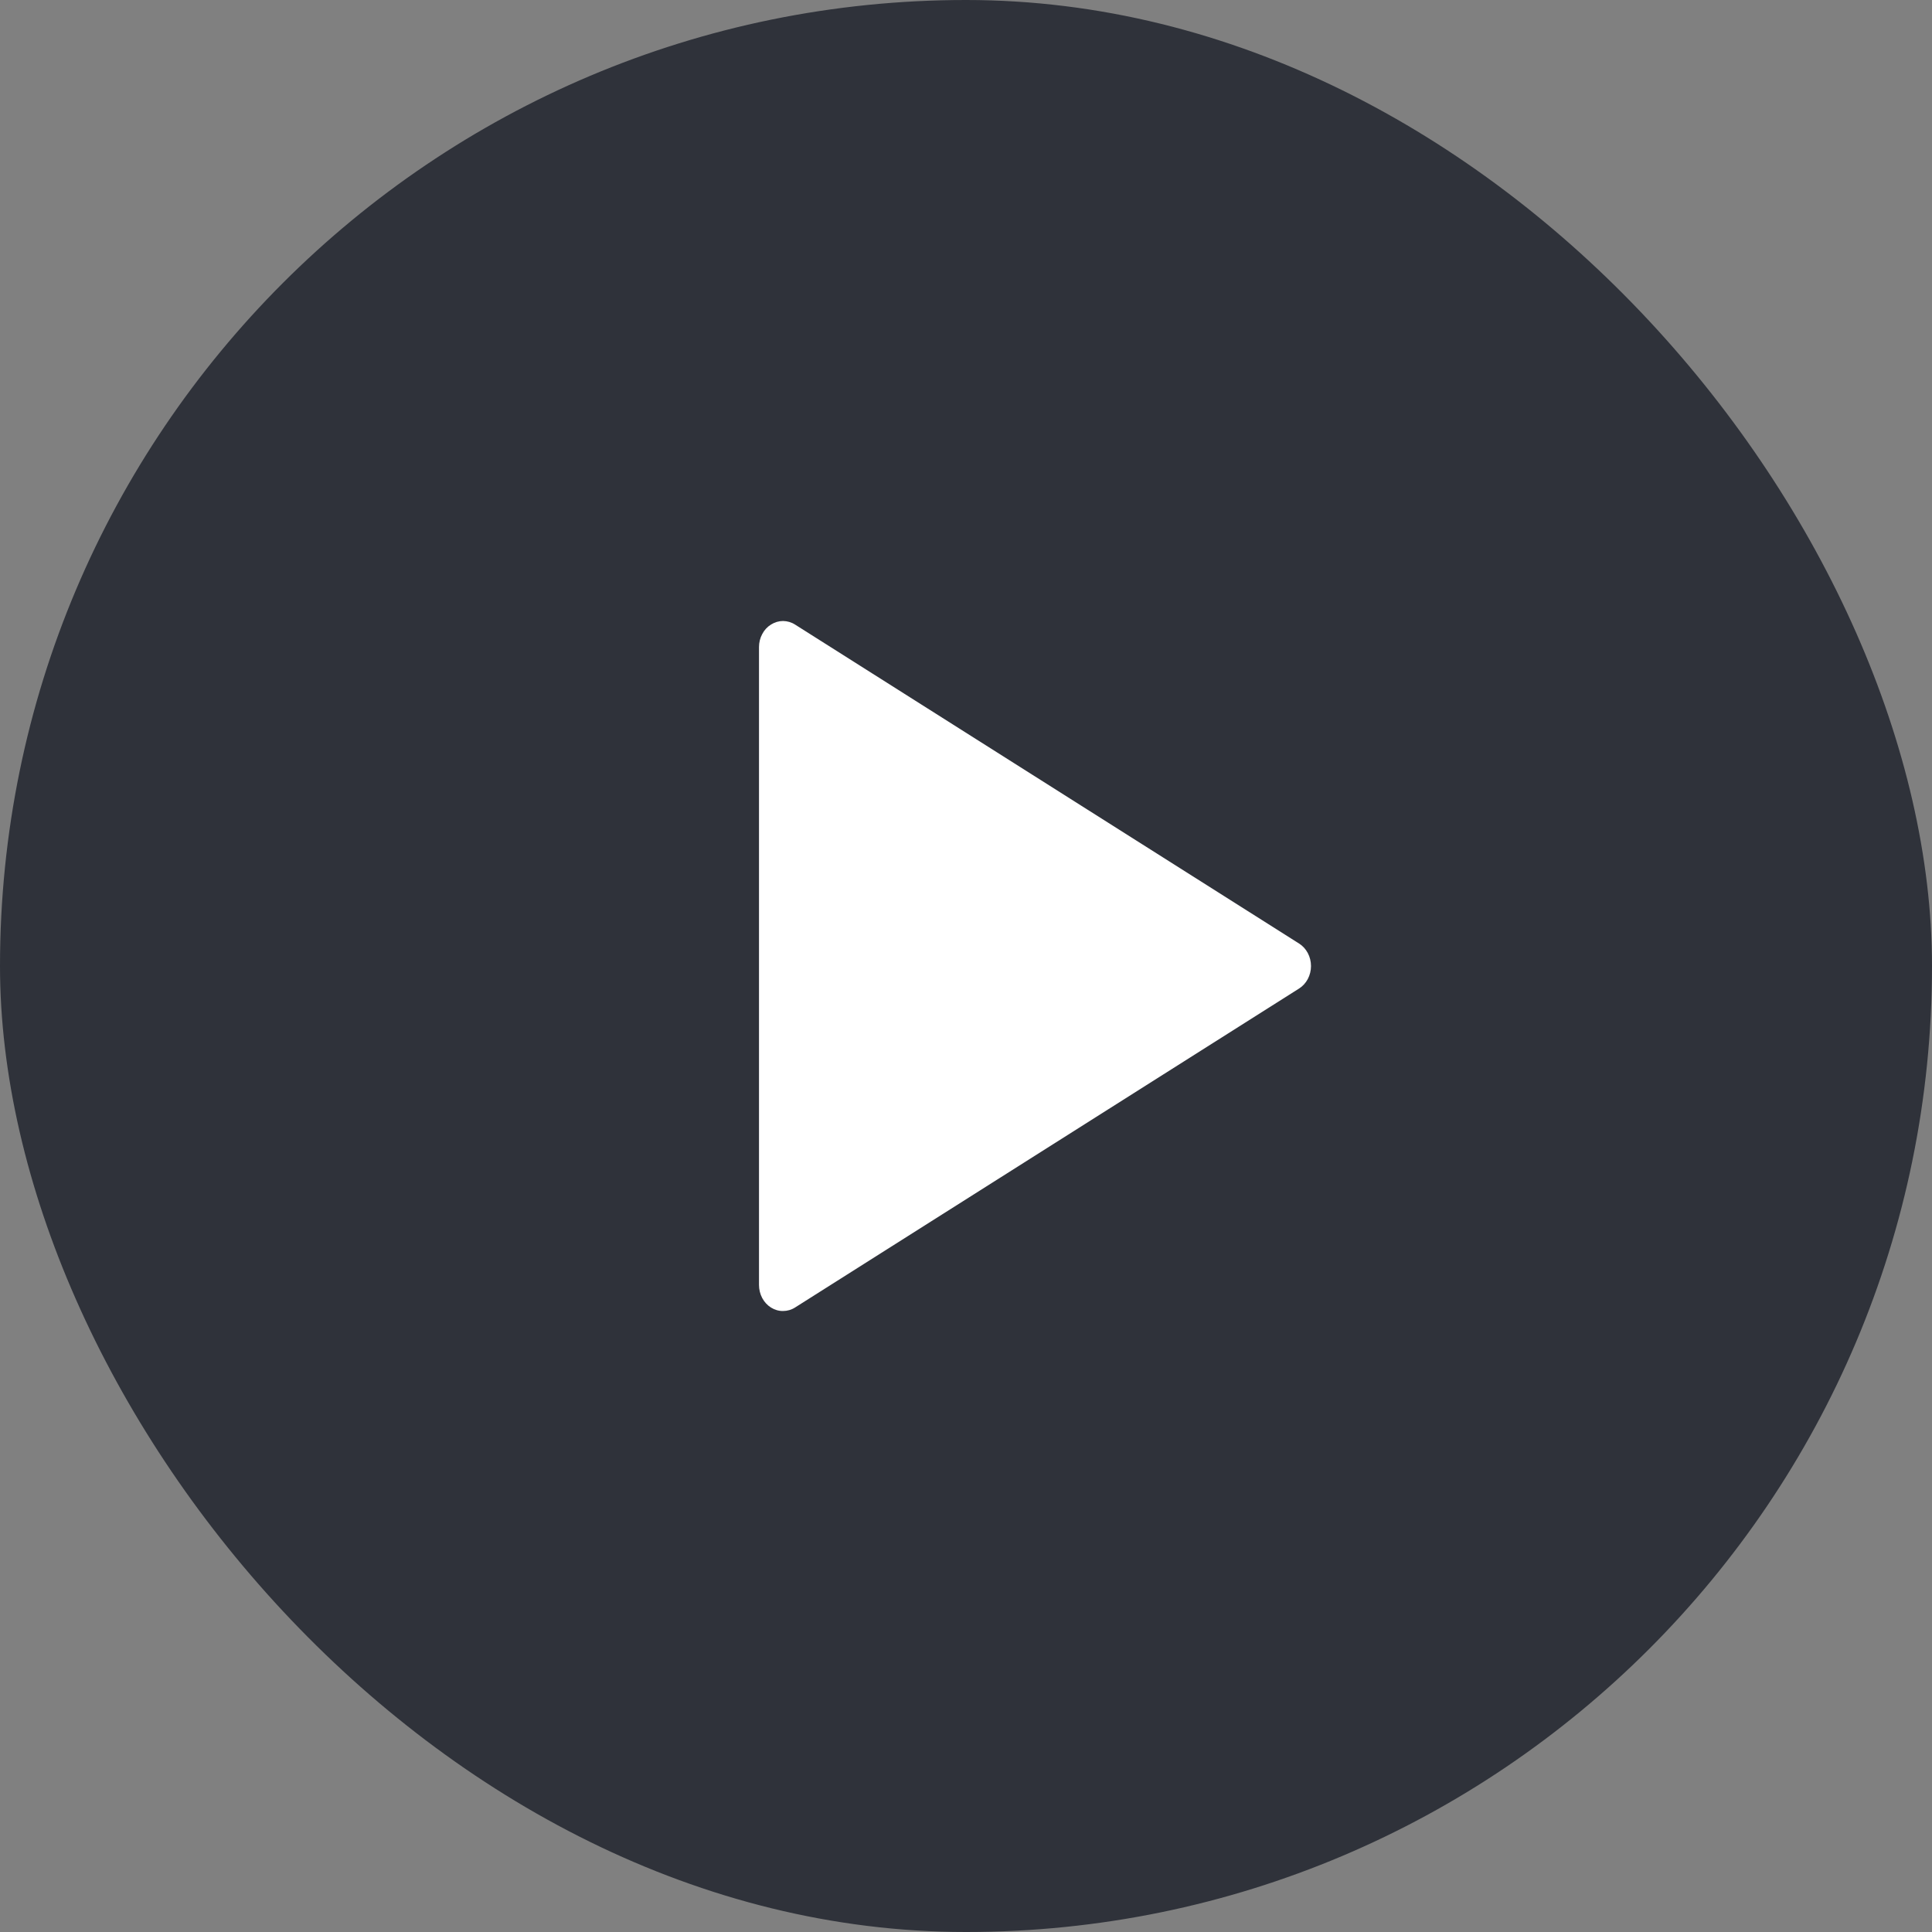 <svg width="28" height="28" viewBox="0 0 28 28" fill="none" xmlns="http://www.w3.org/2000/svg">
<rect x="0" y="0" width="28" height="28" fill="#808080" stroke="none"/>
<rect width="28" height="28" rx="14" fill="#2F323A"/>
<path d="M11.523 9.052L18.828 13.675C18.88 13.708 18.924 13.756 18.954 13.813C18.984 13.87 19 13.935 19 14.001C19 14.066 18.984 14.131 18.954 14.188C18.924 14.245 18.88 14.293 18.828 14.326L11.523 18.949C11.47 18.983 11.41 19 11.348 19C11.287 19.001 11.227 18.983 11.174 18.95C11.121 18.917 11.077 18.869 11.046 18.811C11.016 18.754 11 18.688 11 18.622V9.378C11 9.311 11.016 9.246 11.047 9.189C11.077 9.131 11.121 9.084 11.175 9.051C11.227 9.018 11.288 9 11.349 9C11.41 9.001 11.47 9.018 11.523 9.052Z" fill="white"/>
</svg>

